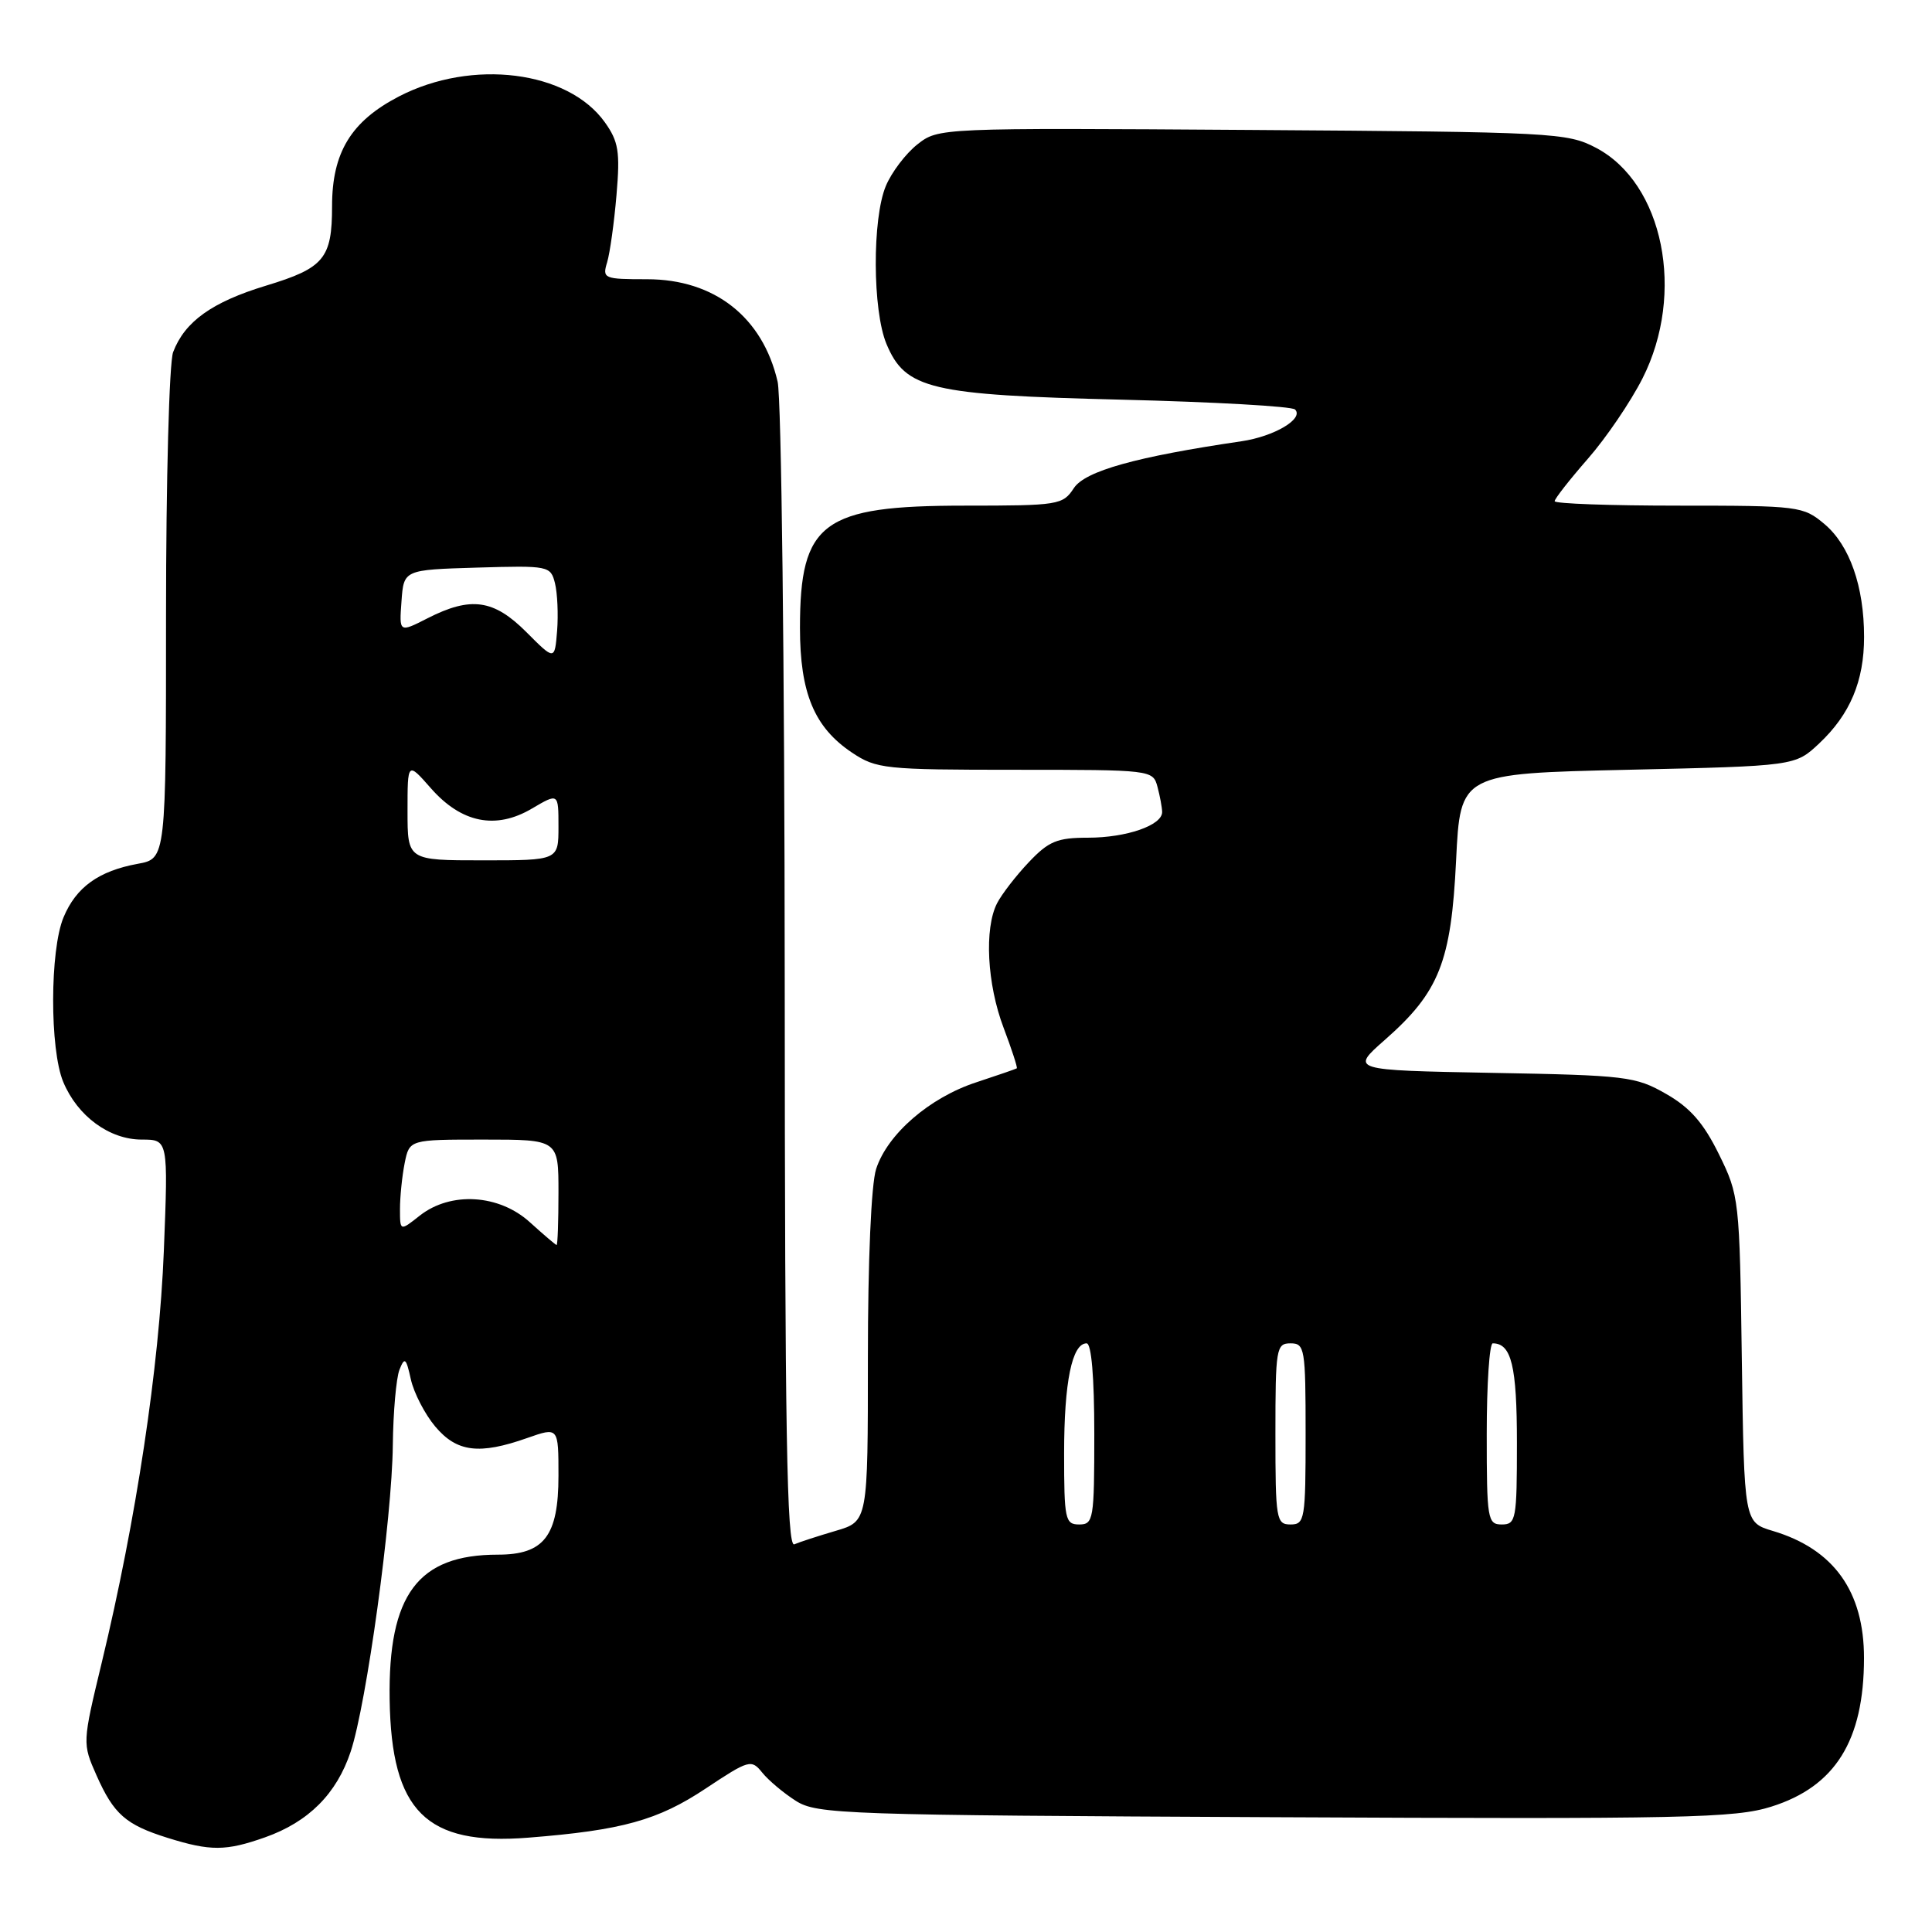 <?xml version="1.0" encoding="UTF-8" standalone="no"?>
<!DOCTYPE svg PUBLIC "-//W3C//DTD SVG 1.1//EN" "http://www.w3.org/Graphics/SVG/1.1/DTD/svg11.dtd" >
<svg xmlns="http://www.w3.org/2000/svg" xmlns:xlink="http://www.w3.org/1999/xlink" version="1.1" viewBox="0 0 256 256">
 <g >
 <path fill="currentColor"
d=" M 35.11 243.46 C 40.88 241.42 44.61 237.69 46.47 232.09 C 48.57 225.76 51.95 201.20 52.05 191.50 C 52.10 187.10 52.50 182.60 52.93 181.50 C 53.62 179.76 53.81 179.92 54.44 182.77 C 54.84 184.57 56.30 187.39 57.67 189.02 C 60.53 192.42 63.50 192.79 69.87 190.54 C 74.00 189.09 74.00 189.09 74.00 195.54 C 74.00 203.53 72.10 206.00 65.97 206.00 C 55.37 206.00 51.42 211.30 51.63 225.21 C 51.86 240.01 56.45 244.58 70.00 243.50 C 82.42 242.52 87.18 241.20 93.52 236.98 C 99.26 233.17 99.56 233.09 101.00 234.88 C 101.83 235.91 103.83 237.59 105.45 238.62 C 108.25 240.40 111.75 240.52 168.88 240.79 C 223.32 241.05 229.89 240.91 234.71 239.39 C 243.18 236.73 246.98 230.63 246.99 219.72 C 247.00 210.88 242.99 205.27 234.92 202.86 C 231.11 201.72 231.11 201.72 230.80 180.11 C 230.51 158.89 230.45 158.40 227.77 152.95 C 225.73 148.80 223.96 146.77 220.77 144.95 C 216.73 142.63 215.48 142.48 197.72 142.16 C 178.93 141.81 178.93 141.81 183.51 137.78 C 190.71 131.45 192.29 127.45 192.94 114.00 C 193.50 102.50 193.50 102.50 215.69 102.00 C 237.87 101.50 237.87 101.50 241.06 98.50 C 245.15 94.65 247.00 90.25 247.00 84.40 C 247.00 77.70 245.09 72.25 241.75 69.44 C 238.93 67.07 238.38 67.00 222.42 67.00 C 213.39 67.00 206.00 66.74 206.00 66.41 C 206.00 66.09 207.98 63.56 210.39 60.80 C 212.81 58.04 216.07 53.24 217.64 50.14 C 223.36 38.85 220.42 24.28 211.47 19.58 C 207.66 17.58 205.82 17.49 165.92 17.22 C 124.40 16.94 124.35 16.94 121.55 19.14 C 120.02 20.35 118.14 22.82 117.38 24.64 C 115.56 28.98 115.61 41.13 117.46 45.57 C 119.97 51.57 123.25 52.34 148.67 52.96 C 160.86 53.26 171.18 53.84 171.60 54.26 C 172.81 55.48 168.85 57.83 164.50 58.47 C 150.54 60.52 143.78 62.41 142.29 64.68 C 140.83 66.91 140.27 67.00 127.84 67.00 C 108.97 67.00 106.00 69.20 106.00 83.20 C 106.00 91.84 107.90 96.39 112.90 99.73 C 116.12 101.88 117.24 102.00 134.53 102.00 C 152.60 102.00 152.77 102.02 153.37 104.25 C 153.70 105.49 153.98 106.99 153.99 107.59 C 154.01 109.36 149.26 111.00 144.15 111.00 C 140.08 111.00 138.95 111.47 136.32 114.25 C 134.62 116.04 132.74 118.48 132.12 119.68 C 130.40 123.03 130.79 130.41 132.98 136.18 C 134.06 139.04 134.85 141.46 134.73 141.56 C 134.60 141.65 132.19 142.48 129.37 143.41 C 123.18 145.43 117.59 150.27 116.09 154.90 C 115.44 156.93 115.00 167.00 115.00 179.94 C 115.00 201.59 115.00 201.59 110.75 202.84 C 108.41 203.53 105.94 204.33 105.25 204.63 C 104.26 205.06 104.00 189.71 103.98 129.83 C 103.96 88.23 103.54 52.74 103.04 50.58 C 101.06 42.01 94.66 37.00 85.74 37.00 C 80.01 37.00 79.79 36.91 80.45 34.75 C 80.82 33.51 81.38 29.50 81.69 25.83 C 82.18 20.10 81.96 18.75 80.15 16.21 C 75.27 9.36 62.55 7.76 52.86 12.78 C 46.52 16.07 44.00 20.20 44.00 27.32 C 44.00 34.25 42.94 35.52 35.25 37.85 C 28.08 40.03 24.48 42.61 22.94 46.66 C 22.42 48.02 22.00 63.68 22.00 81.45 C 22.00 113.78 22.00 113.78 18.25 114.46 C 13.07 115.41 10.08 117.56 8.42 121.55 C 6.60 125.89 6.58 139.05 8.38 143.36 C 10.27 147.90 14.50 151.00 18.78 151.00 C 22.29 151.00 22.29 151.00 21.71 165.75 C 21.10 181.12 18.05 201.35 13.49 220.27 C 10.91 230.98 10.91 231.00 12.79 235.25 C 15.08 240.40 16.66 241.79 22.22 243.53 C 27.90 245.30 29.92 245.29 35.11 243.46 Z  M 141.00 192.57 C 141.00 183.13 142.05 178.00 143.98 178.00 C 144.62 178.00 145.00 182.47 145.00 190.00 C 145.00 201.33 144.89 202.00 143.00 202.00 C 141.14 202.00 141.00 201.33 141.00 192.57 Z  M 169.00 190.00 C 169.00 178.67 169.11 178.00 171.00 178.00 C 172.89 178.00 173.00 178.67 173.00 190.00 C 173.00 201.33 172.89 202.00 171.00 202.00 C 169.11 202.00 169.00 201.33 169.00 190.00 Z  M 197.00 190.00 C 197.00 183.40 197.36 178.00 197.80 178.00 C 200.27 178.00 201.00 180.99 201.00 191.20 C 201.00 201.33 200.88 202.00 199.00 202.00 C 197.11 202.00 197.00 201.33 197.00 190.00 Z  M 70.23 161.97 C 66.14 158.24 59.73 157.85 55.63 161.07 C 53.00 163.15 53.00 163.15 53.00 160.20 C 53.00 158.58 53.28 155.84 53.62 154.12 C 54.25 151.00 54.25 151.00 64.12 151.00 C 74.00 151.00 74.00 151.00 74.00 158.00 C 74.00 161.85 73.89 164.99 73.75 164.97 C 73.61 164.95 72.03 163.60 70.23 161.97 Z  M 54.00 107.47 C 54.00 100.93 54.00 100.93 57.08 104.43 C 61.13 109.05 65.69 109.97 70.48 107.14 C 74.00 105.07 74.00 105.07 74.00 109.53 C 74.00 114.00 74.00 114.00 64.00 114.00 C 54.00 114.00 54.00 114.00 54.00 107.47 Z  M 69.75 83.76 C 65.42 79.42 62.39 79.00 56.66 81.92 C 52.89 83.84 52.89 83.84 53.20 79.67 C 53.50 75.50 53.50 75.50 63.22 75.21 C 72.72 74.93 72.96 74.98 73.54 77.29 C 73.86 78.60 73.99 81.43 73.82 83.59 C 73.50 87.52 73.50 87.52 69.75 83.76 Z "/>
</g>
</svg>